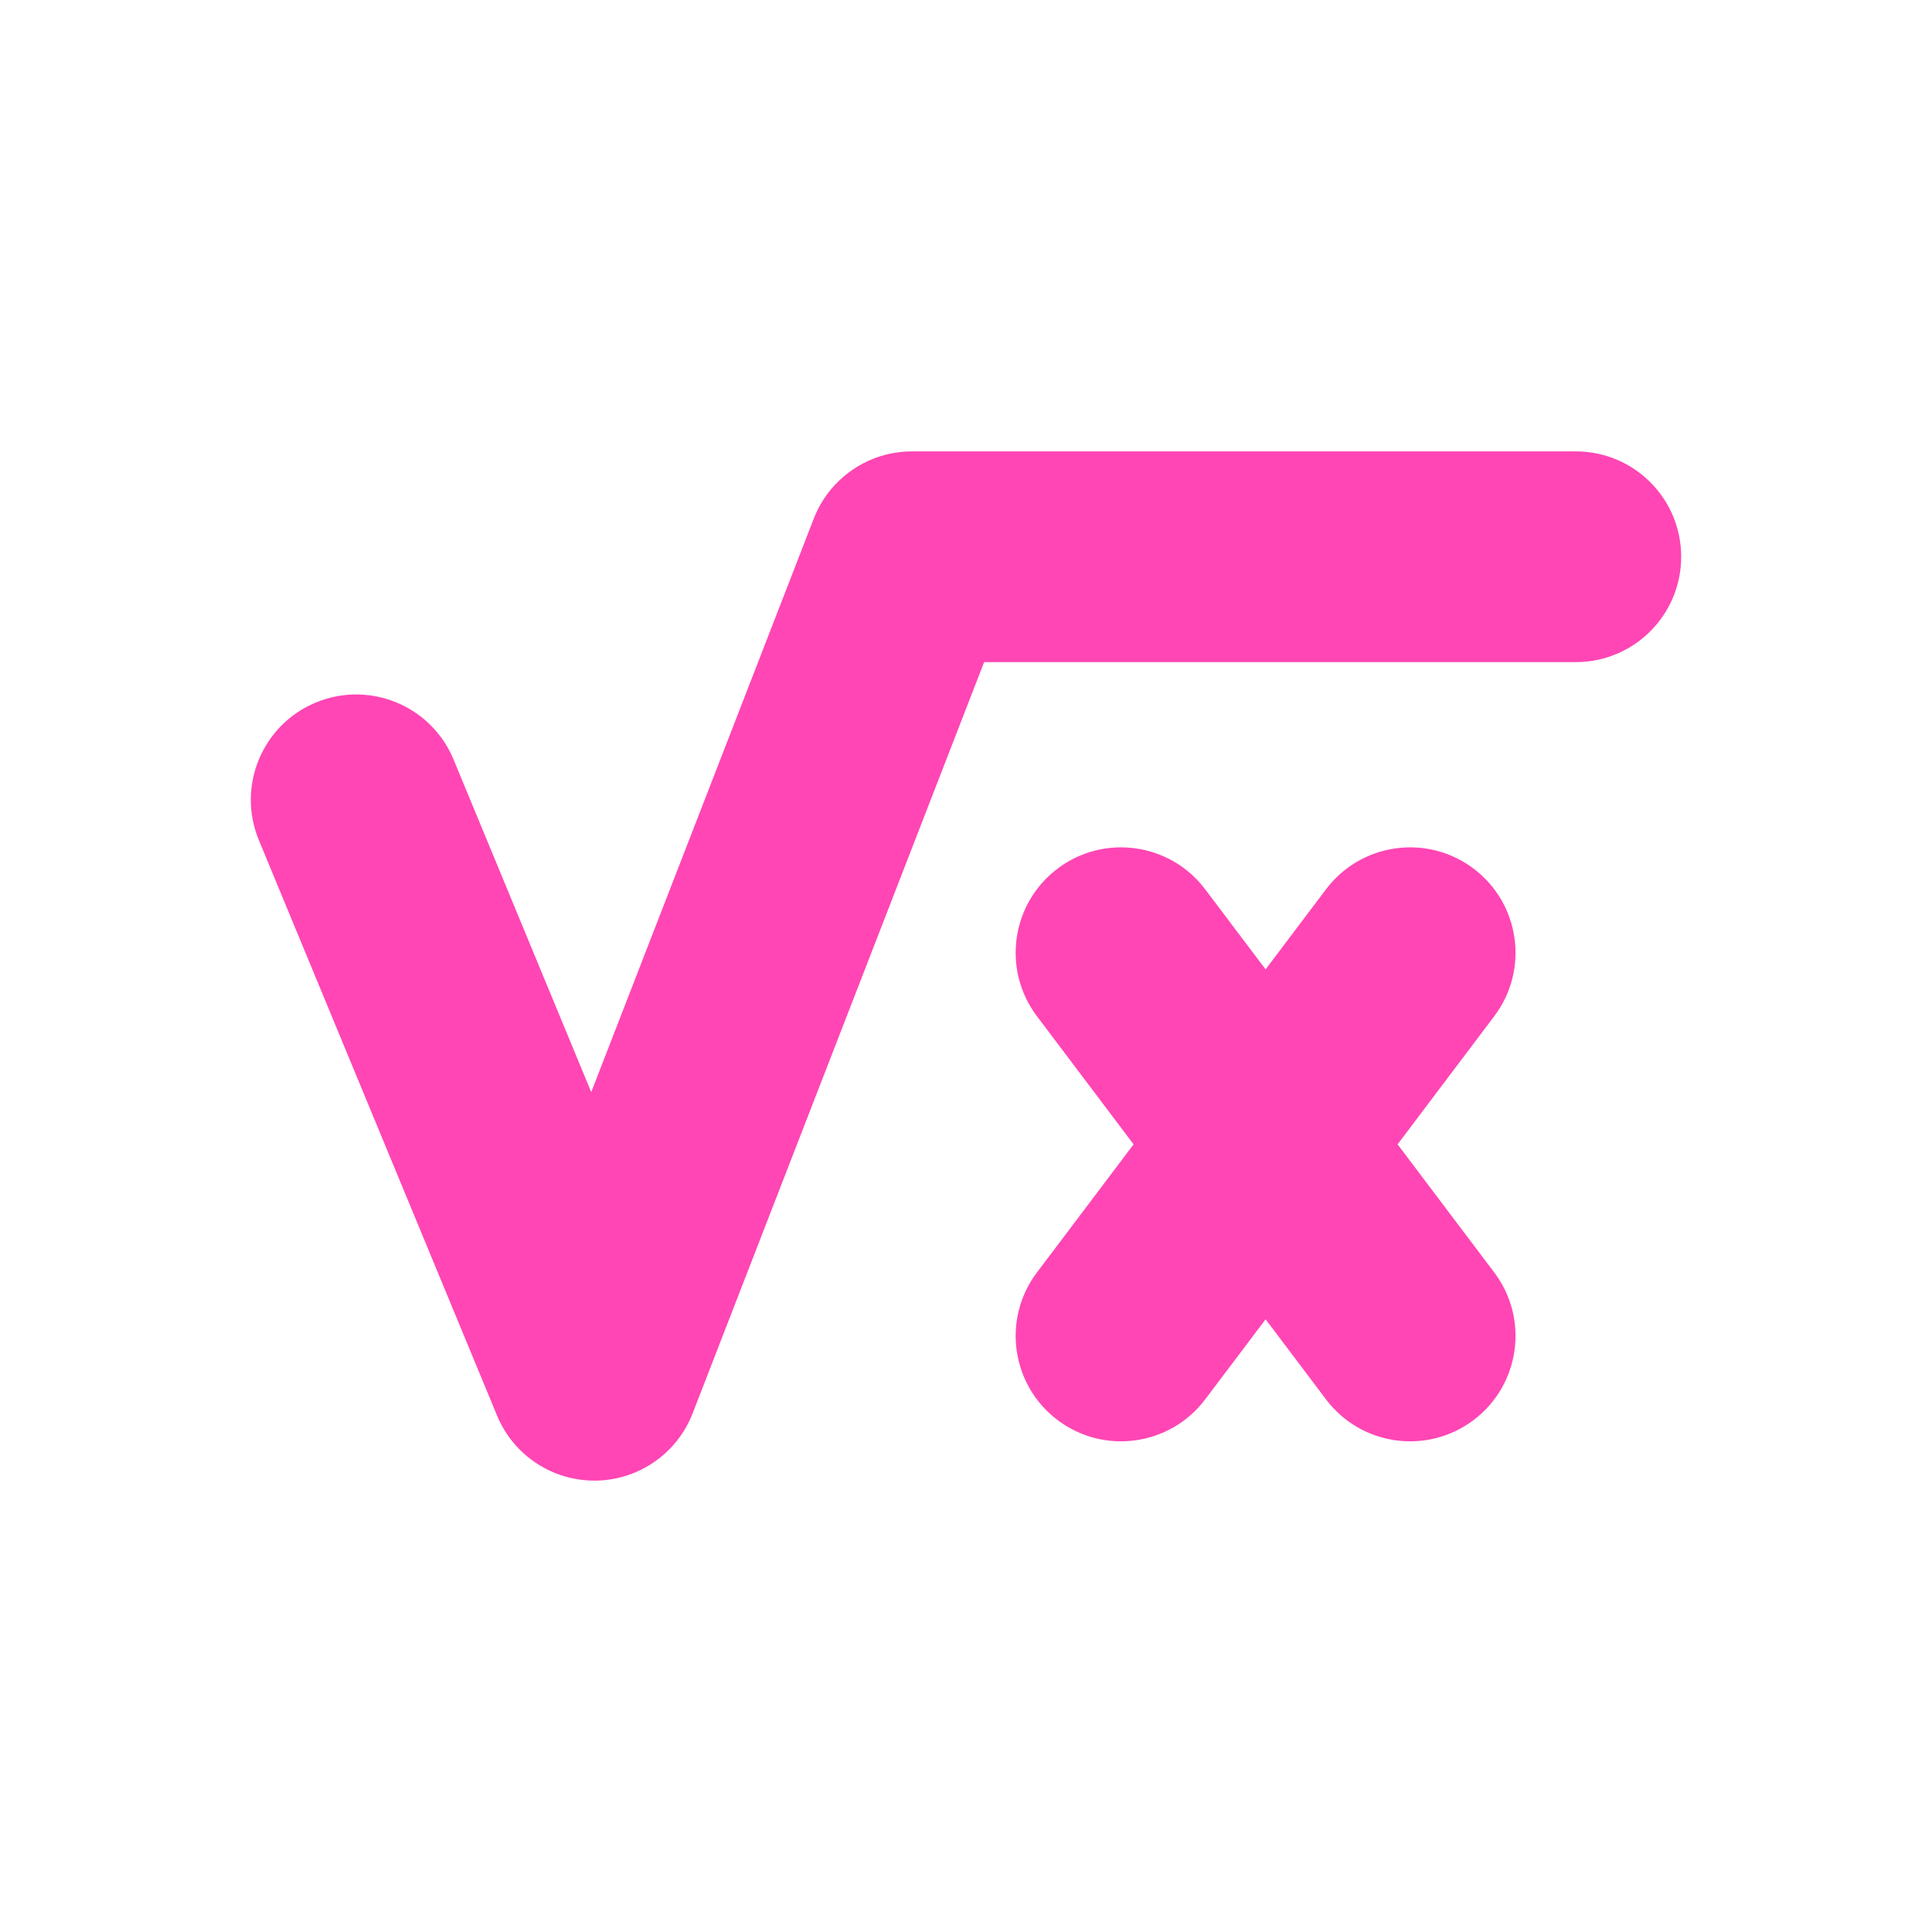 <svg height="48" viewBox="0 -960 960 960" width="48" xmlns="http://www.w3.org/2000/svg"><path fill="rgb(255, 70, 180)" d="m835.374-683.36c0 28.92-23.441 52.36-52.359 52.36h-294.005l-144.844 373.29c-7.739 19.95-26.834 33.18-48.228 33.42-21.392.24-40.779-12.56-48.962-32.33l-118.356-285.92c-11.06-26.71 1.634-57.34 28.352-68.4 26.717-11.06 57.344 1.63 68.404 28.35l68.405 165.25 110.57-284.95c7.815-20.15 27.204-33.42 48.812-33.42h329.852c28.918 0 52.359 23.44 52.359 52.35zm-103.147 428.98c-23.085 17.42-55.916 12.82-73.332-10.26l-30.028-39.81-30.028 39.81c-17.416 23.08-50.247 27.68-73.332 10.26-23.083-17.42-27.68-50.25-10.264-73.33l48.036-63.67-48.036-63.68c-17.416-23.08-12.819-55.91 10.264-73.33 23.085-17.42 55.916-12.82 73.332 10.27l30.028 39.8 30.028-39.8c17.416-23.09 50.247-27.69 73.332-10.27 23.083 17.42 27.68 50.25 10.264 73.33l-48.036 63.68 48.036 63.67c17.416 23.08 12.819 55.91-10.264 73.33z"/></svg>